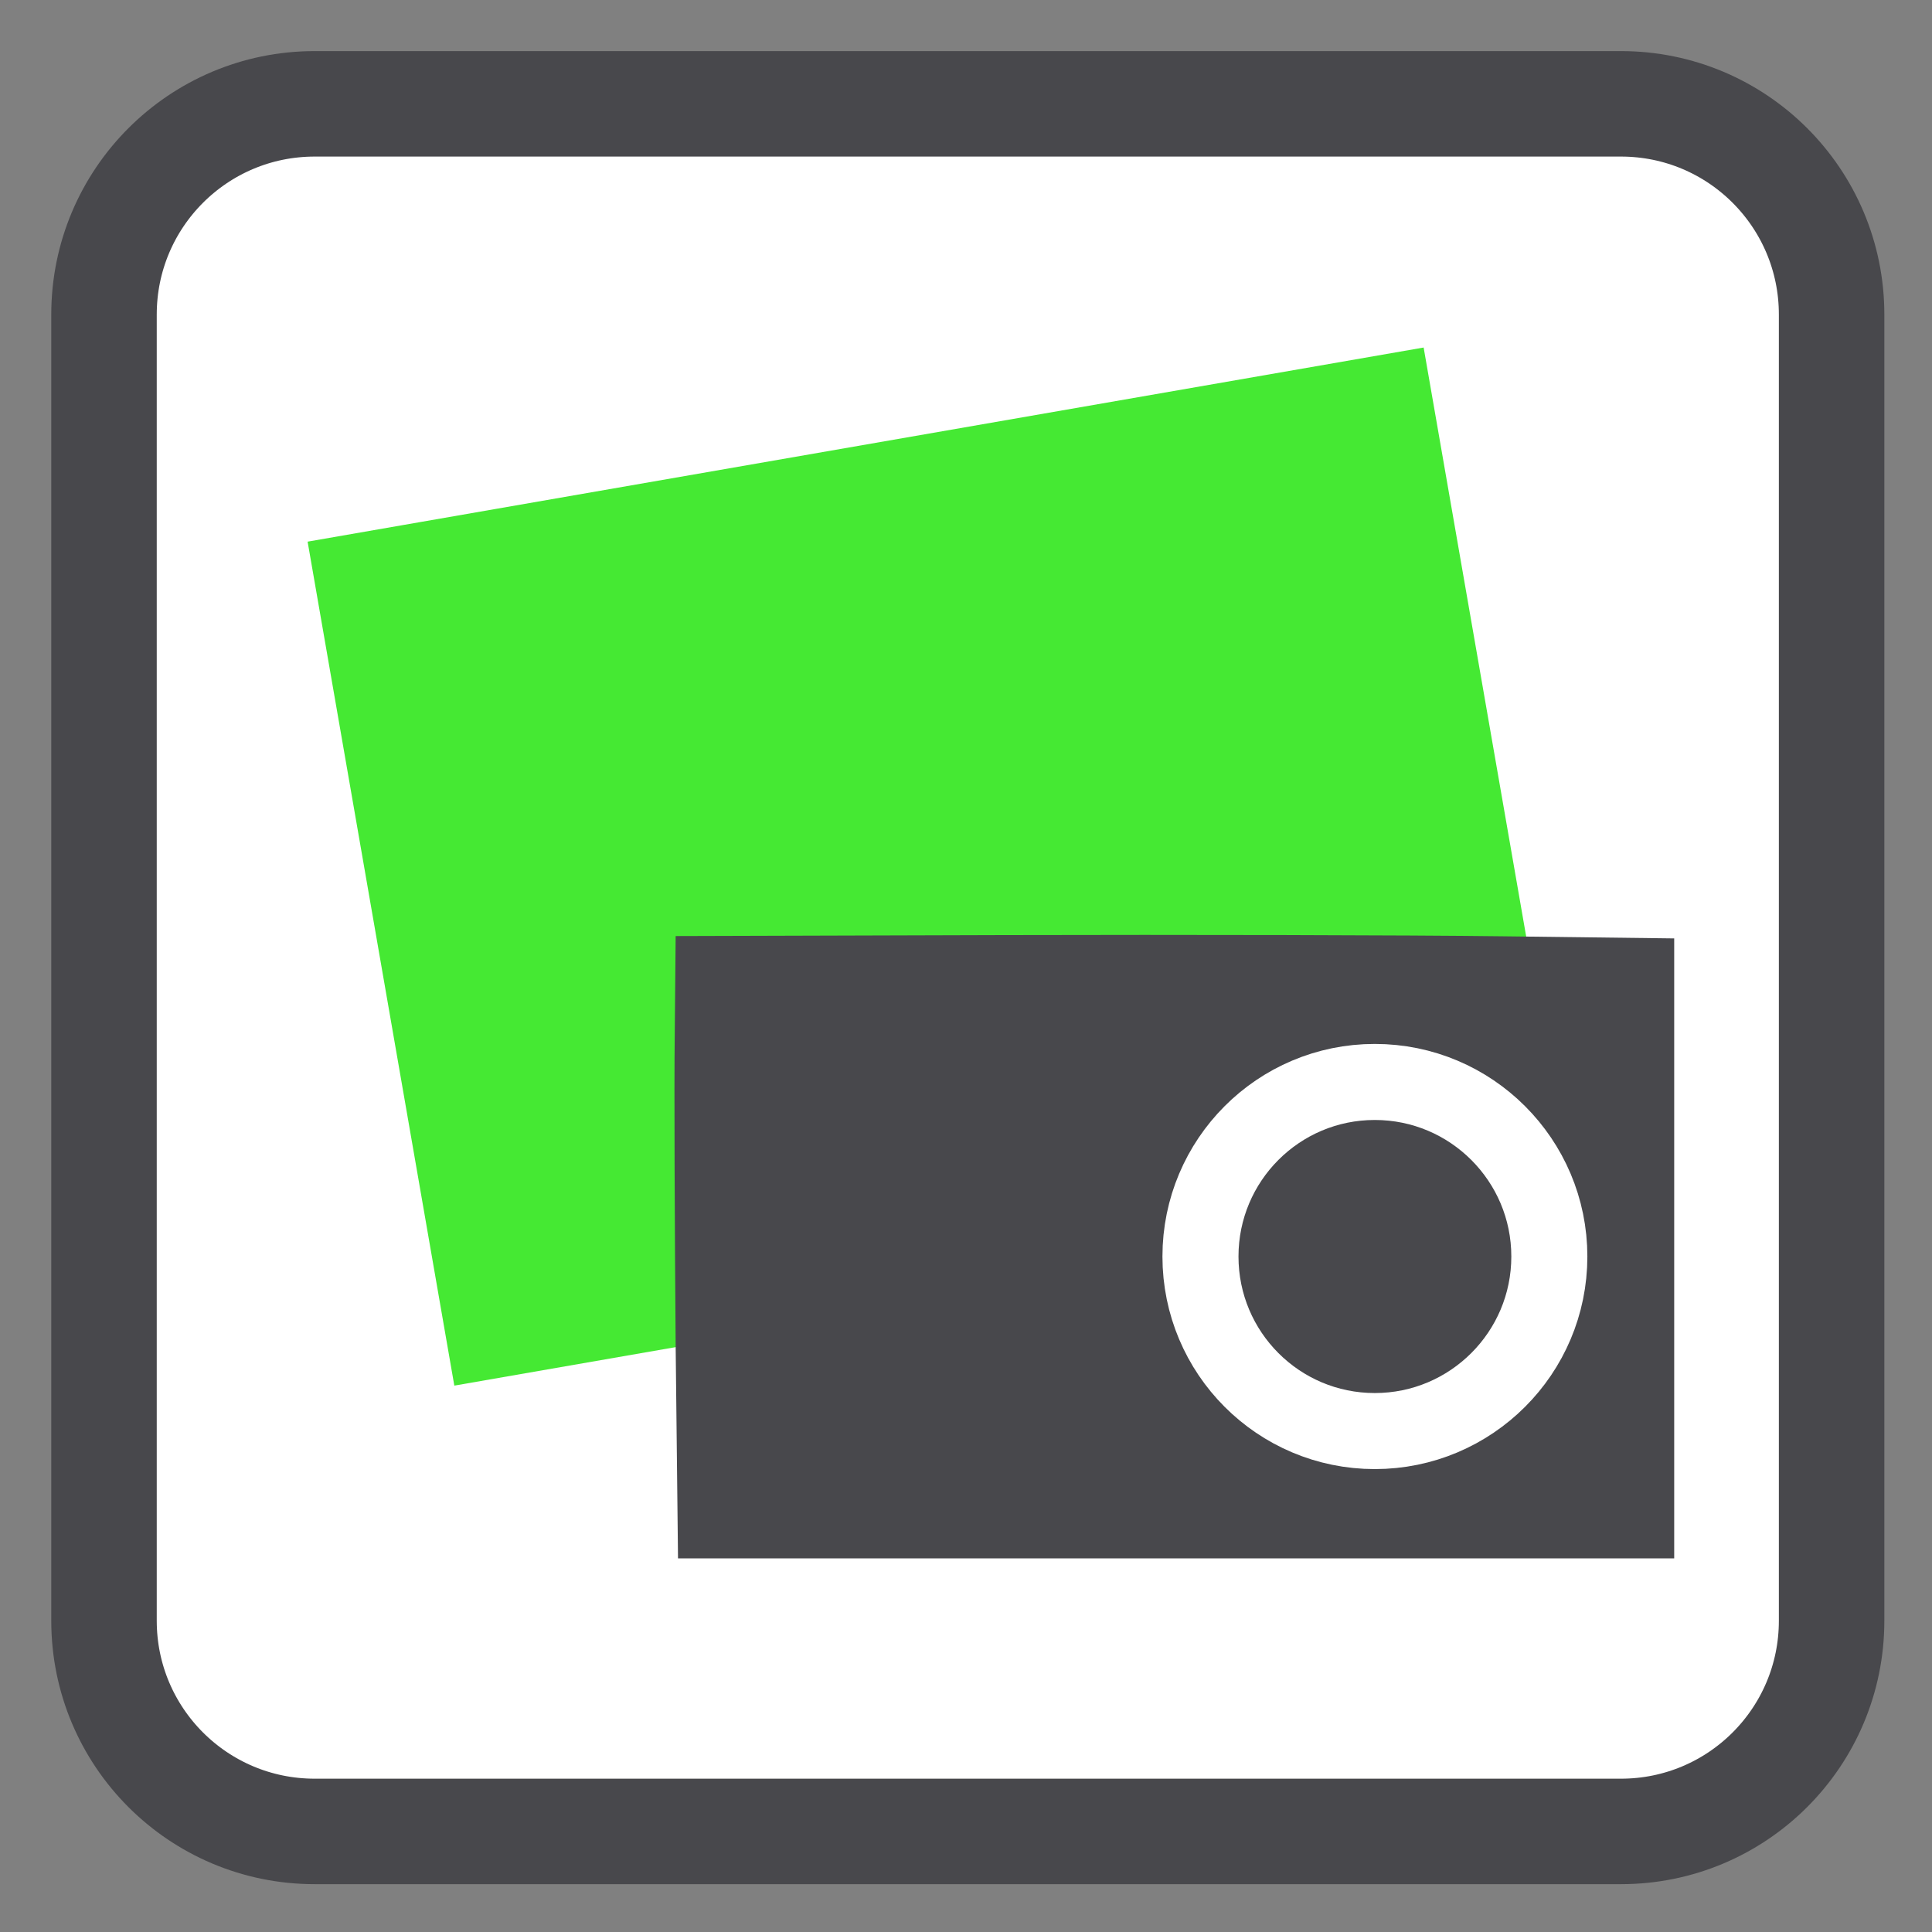 
<svg xmlns="http://www.w3.org/2000/svg" xmlns:xlink="http://www.w3.org/1999/xlink" width="32px" height="32px" viewBox="0 0 32 32" version="1.1">
<rect x="0" y="0" width="32" height="32" fill="#808080" stroke="none"/>
<g id="surface1">
<path style="fill-rule:nonzero;fill:rgb(100%,100%,100%);fill-opacity:1;stroke-width:24.959;stroke-linecap:butt;stroke-linejoin:miter;stroke:rgb(28.235%,28.235%,29.804%);stroke-opacity:1;stroke-miterlimit:4;" d="M 121.849 41.282 L 430.919 41.282 C 458.473 41.282 480.773 63.582 480.773 91.136 L 480.773 400.207 C 480.773 427.76 458.473 450.06 430.919 450.06 L 121.849 450.06 C 94.295 450.06 71.995 427.76 71.995 400.207 L 71.995 91.136 C 71.995 63.582 94.295 41.282 121.849 41.282 Z M 121.849 41.282 " transform="matrix(0.07,0,0,0.07,-3.317,-1.17)"/>
<path style="fill-rule:evenodd;fill:rgb(27.059%,91.373%,20%);fill-opacity:1;stroke-width:9.542;stroke-linecap:butt;stroke-linejoin:miter;stroke:rgb(100%,100%,100%);stroke-opacity:1;stroke-miterlimit:4;" d="M 88.752 158.471 L 366.192 158.463 L 366.232 370.602 L 88.737 370.601 Z M 88.752 158.471 " transform="matrix(0.069,-0.012,0.012,0.069,-3.317,-1.17)"/>
<path style=" stroke:none;fill-rule:nonzero;fill:rgb(28.235%,28.235%,29.804%);fill-opacity:1;" d="M 11.191 22.285 C 11.176 20.344 11.164 18.023 11.176 17.129 L 11.191 15.504 L 16.625 15.488 C 19.613 15.48 23.332 15.488 24.895 15.508 L 27.73 15.543 L 27.73 25.812 L 11.23 25.812 Z M 11.191 22.285 "/>
<path style="fill-rule:evenodd;fill:rgb(28.235%,28.235%,29.804%);fill-opacity:1;stroke-width:17.993;stroke-linecap:round;stroke-linejoin:miter;stroke:rgb(100%,100%,100%);stroke-opacity:1;stroke-miterlimit:4;" d="M 413.985 314.024 C 413.985 336.828 395.485 355.327 372.682 355.327 C 349.879 355.327 331.435 336.828 331.435 314.024 C 331.435 291.221 349.879 272.722 372.682 272.722 C 395.485 272.722 413.985 291.221 413.985 314.024 Z M 413.985 314.024 " transform="matrix(0.07,0,0,0.07,-3.317,-1.17)"/>
</g>
</svg>
